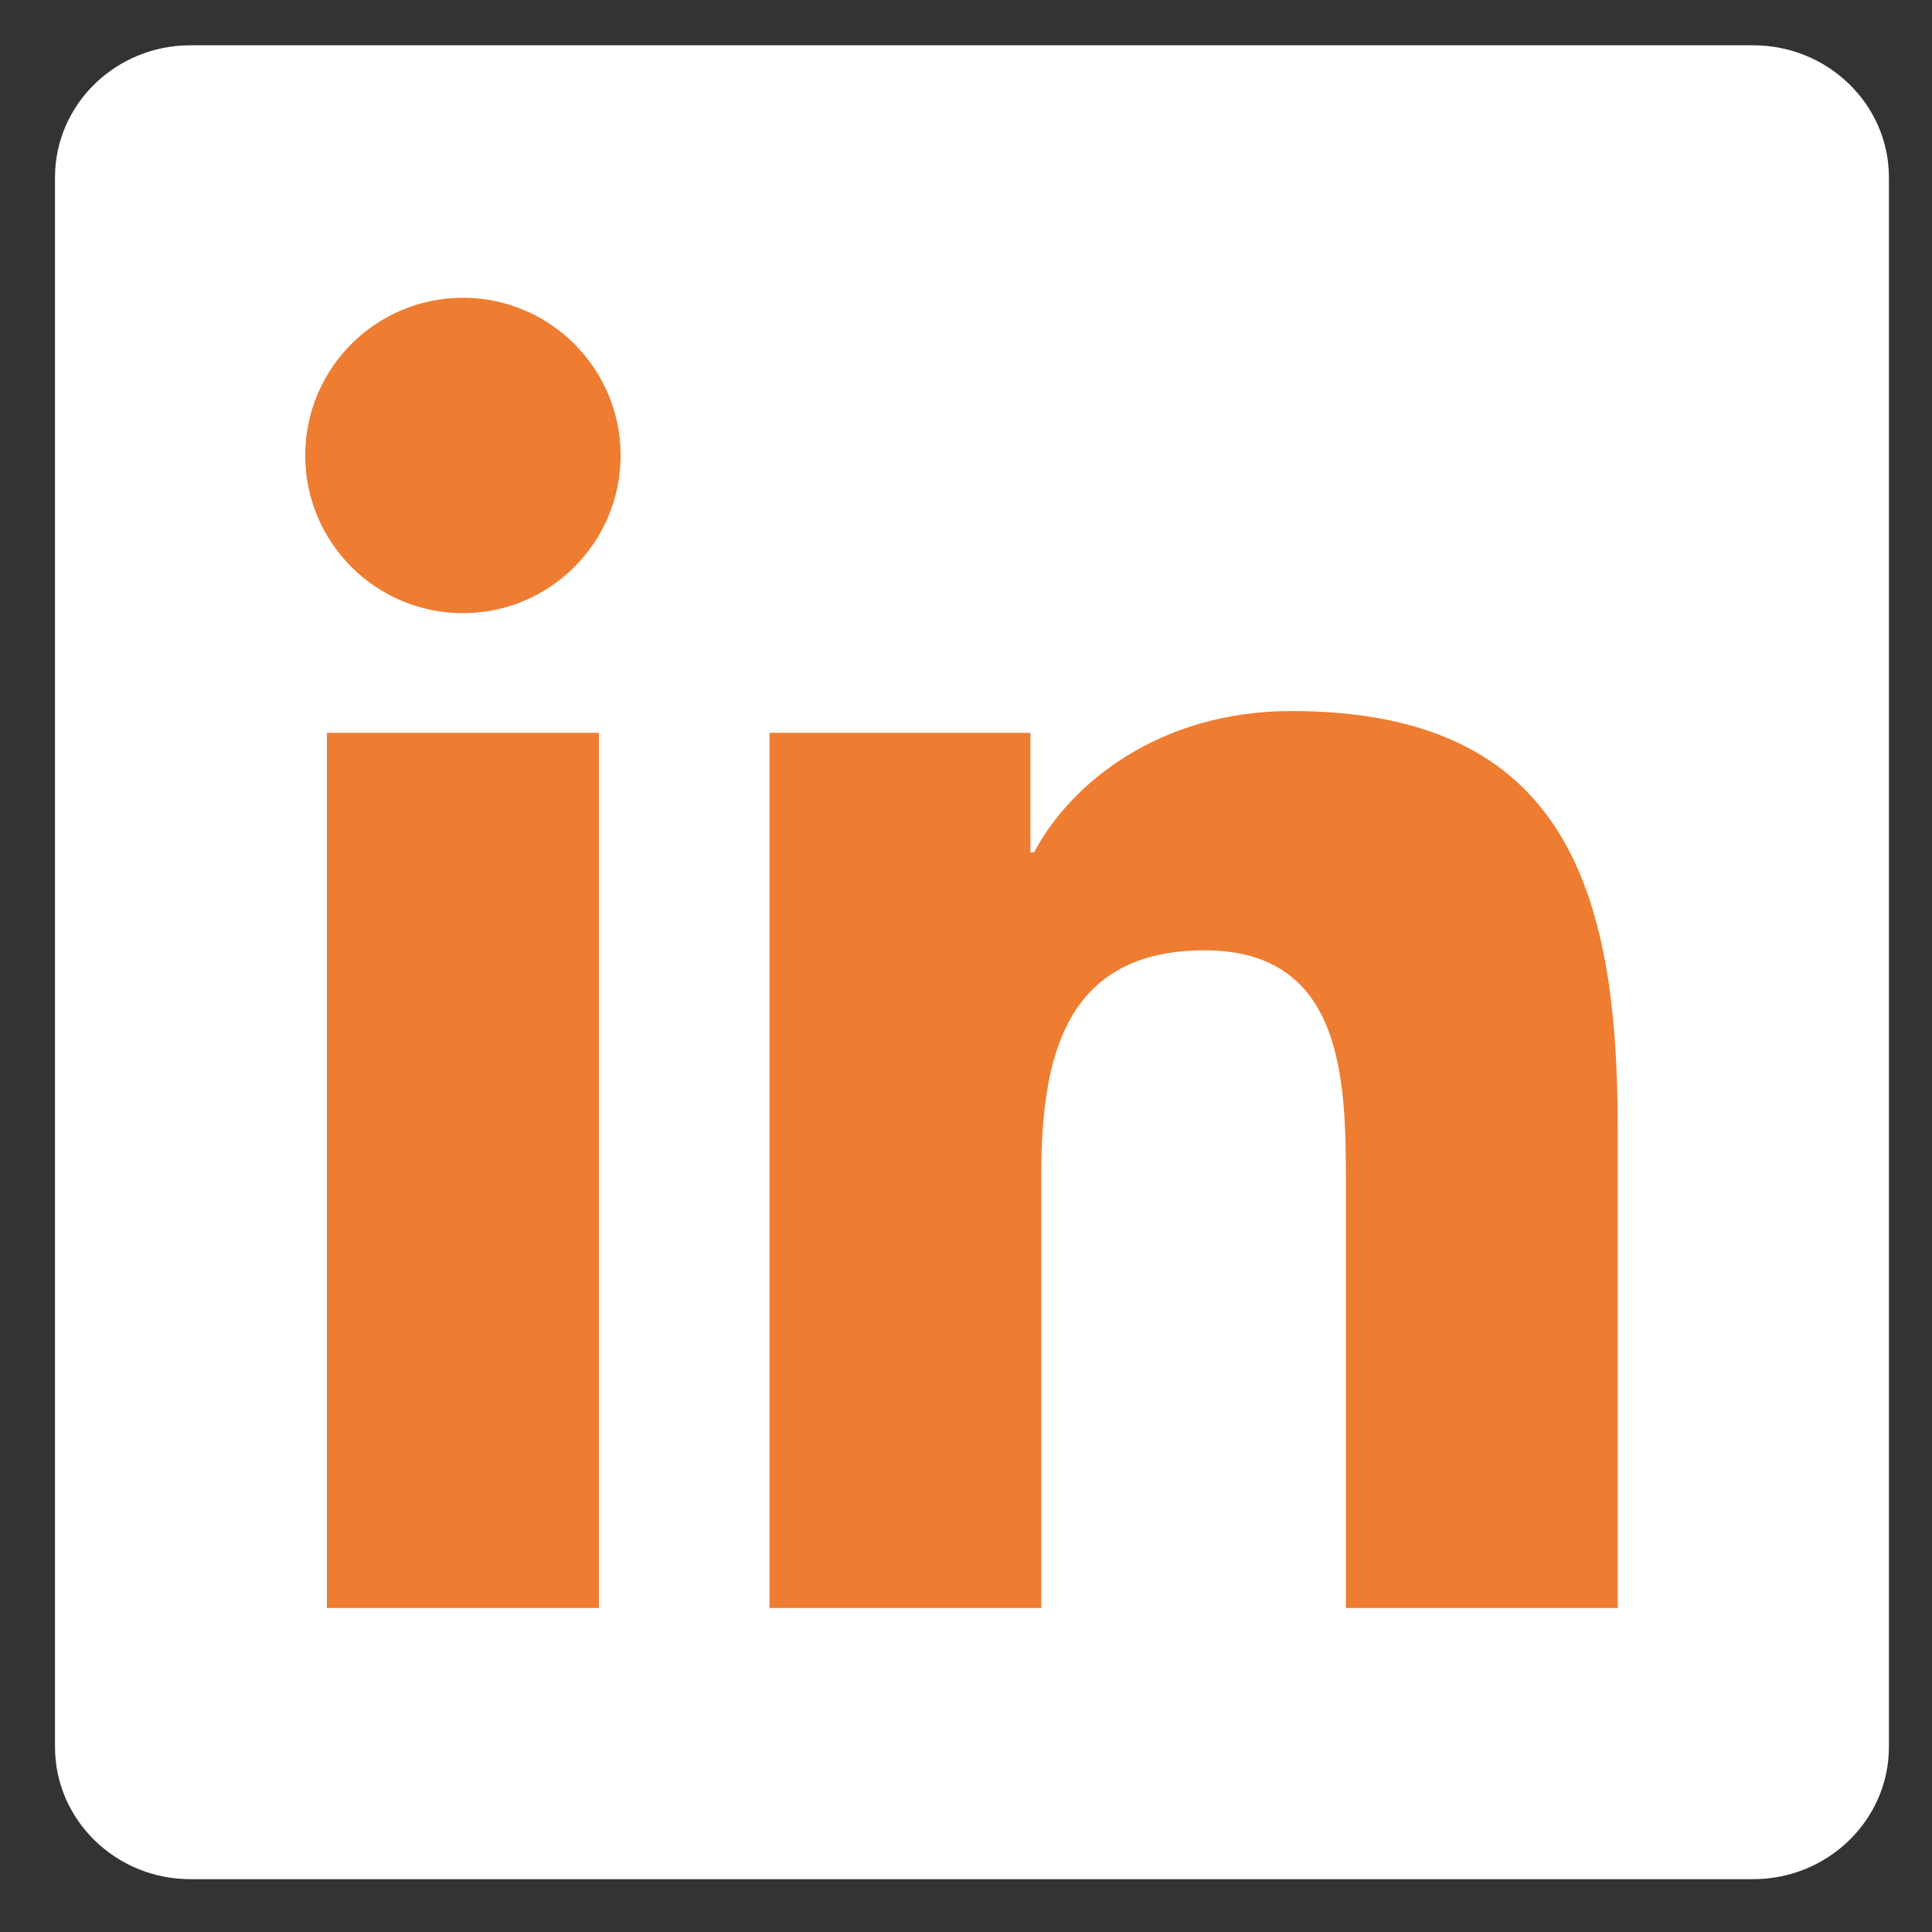 <?xml version="1.0" encoding="utf-8"?>
<!-- Generator: Adobe Illustrator 14.0.0, SVG Export Plug-In . SVG Version: 6.00 Build 43363)  -->
<!DOCTYPE svg PUBLIC "-//W3C//DTD SVG 1.1//EN" "http://www.w3.org/Graphics/SVG/1.1/DTD/svg11.dtd">
<svg version="1.1"
	 id="svg2" sodipodi:docname="linkedin.svg" inkscape:version="0.47 r22583" sodipodi:version="0.32" xmlns:dc="http://purl.org/dc/elements/1.1/" xmlns:inkscape="http://www.inkscape.org/namespaces/inkscape" xmlns:sodipodi="http://sodipodi.sourceforge.net/DTD/sodipodi-0.dtd" xmlns:cc="http://creativecommons.org/ns#" xmlns:rdf="http://www.w3.org/1999/02/22-rdf-syntax-ns#" xmlns:svg="http://www.w3.org/2000/svg" inkscape:output_extension="org.inkscape.output.svg.inkscape"
	 xmlns="http://www.w3.org/2000/svg" xmlns:xlink="http://www.w3.org/1999/xlink" x="0px" y="0px" width="256px" height="256px"
	 viewBox="0 0 256 256" enable-background="new 0 0 256 256" xml:space="preserve">
<rect x="0" y="0" width="256" height="256" fill="#333333" stroke="none"/>
<sodipodi:namedview  id="base" inkscape:pageopacity="0.0" inkscape:pageshadow="2" inkscape:document-units="px" inkscape:current-layer="layer1" inkscape:window-width="853" inkscape:window-height="674" inkscape:window-x="1" inkscape:window-y="281" pagecolor="#225982" borderopacity="1.0" inkscape:cx="138.80354" inkscape:zoom="0.24748737" inkscape:cy="94.798647" bordercolor="#ffffff" showgrid="false" inkscape:window-maximized="0">
	</sodipodi:namedview>
<path fill="#ffffff" d="M232.305,6.001H25.223c-9.896,0-17.936,7.843-17.936,17.51v207.957c0,9.677,8.04,17.532,17.936,17.532
	h207.082c9.913,0,17.987-7.855,17.987-17.532V23.511C250.292,13.844,242.218,6.001,232.305,6.001z"/>
<path fill="#EE7D31" d="M43.316,97.101H79.36v115.965H43.316V97.101z M61.346,39.456c11.522,0,20.886,9.364,20.886,20.891
	c0,11.537-9.364,20.901-20.886,20.901c-11.552,0-20.903-9.364-20.903-20.901C40.443,48.82,49.794,39.456,61.346,39.456"/>
<path fill="#EE7D31" d="M101.966,97.101h34.569v15.846h0.482c4.813-9.118,16.567-18.729,34.104-18.729
	c36.497,0,43.234,24.021,43.234,55.241v63.607h-36.018v-56.396c0-13.446-0.247-30.747-18.729-30.747
	c-18.754,0-21.633,14.65-21.633,29.775v57.367h-36.011V97.101z"/>
</svg>
